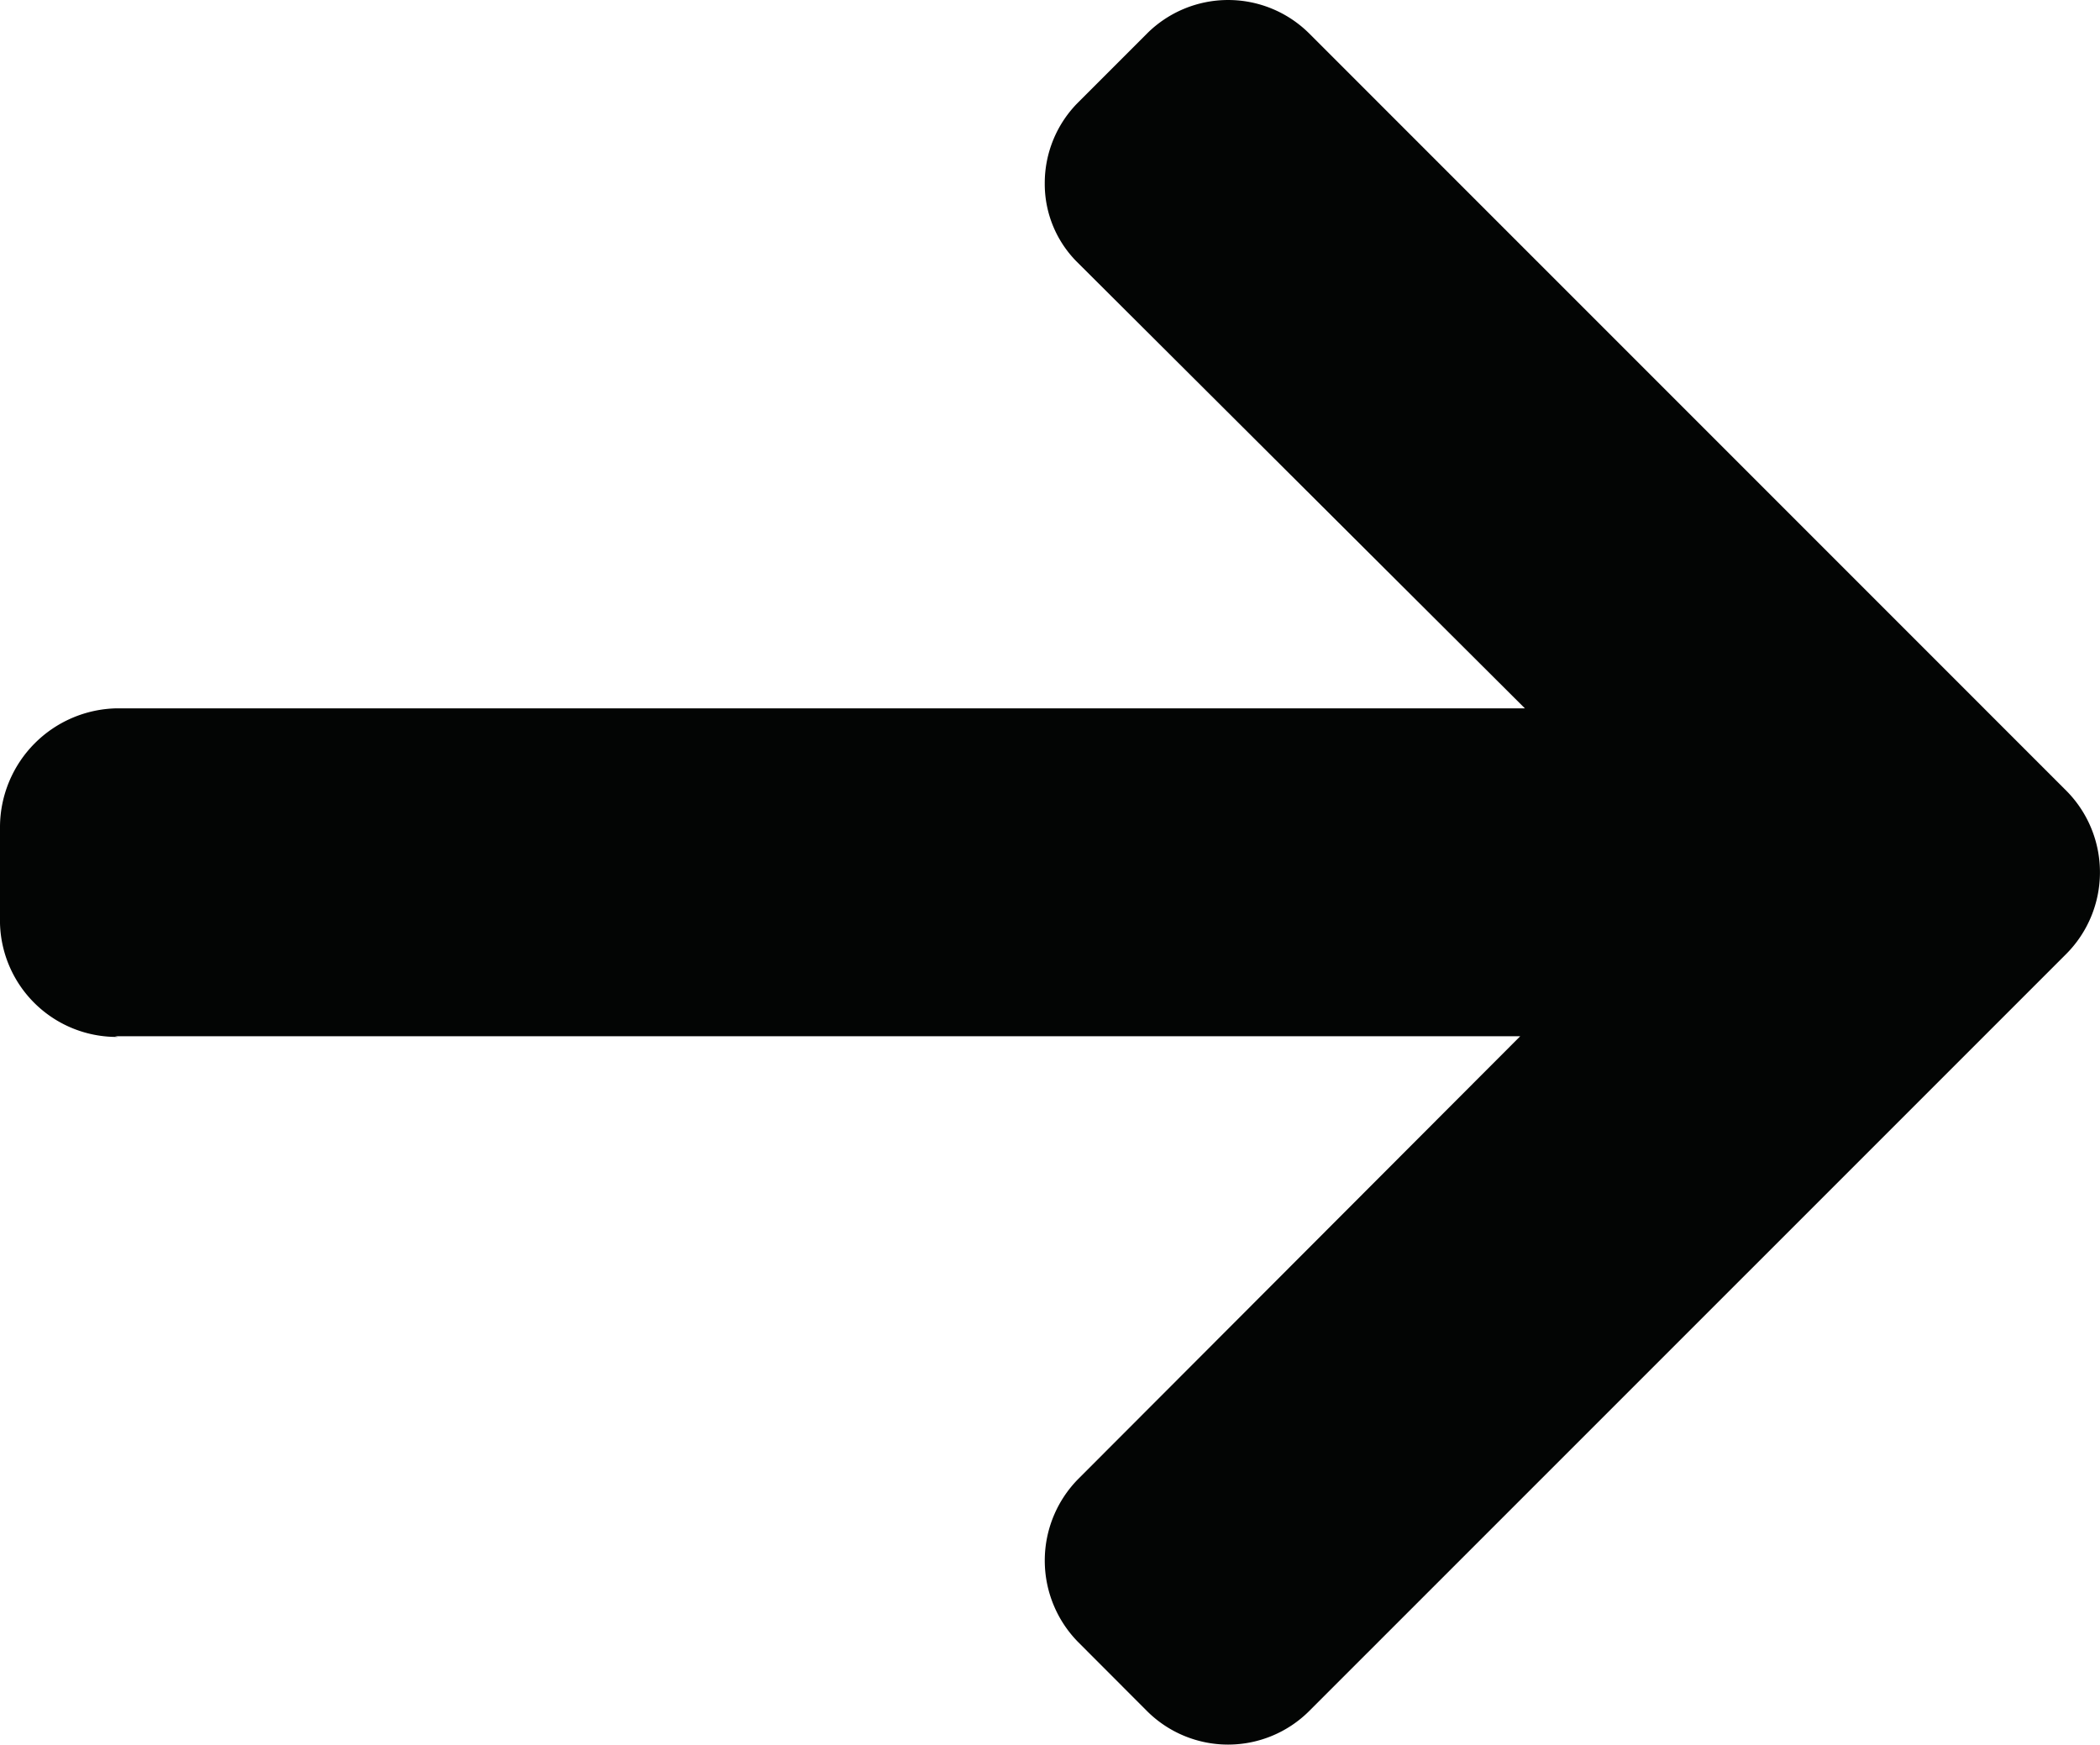 <svg xmlns="http://www.w3.org/2000/svg" width="18.838" height="15.647" viewBox="0 0 18.838 15.647">
  <g id="left-arrow" transform="translate(-296.531 -387.849)">
    <g id="Group_124" data-name="Group 124">
      <path id="Path_50" data-name="Path 50" d="M297.59,397.149l-.029-.006h12.607l-3.965,3.971a1.042,1.042,0,0,0,0,1.463l.617.618a1.03,1.03,0,0,0,1.455,0l6.793-6.792a1.038,1.038,0,0,0,0-1.461l-6.792-6.792a1.031,1.031,0,0,0-1.456,0l-.617.617a1.024,1.024,0,0,0-.3.728.989.989,0,0,0,.3.714l4.007,3.993H297.576a1.068,1.068,0,0,0-1.045,1.057v.872A1.047,1.047,0,0,0,297.59,397.149Z" fill="#030504"/>
    </g>
  </g>
</svg>
